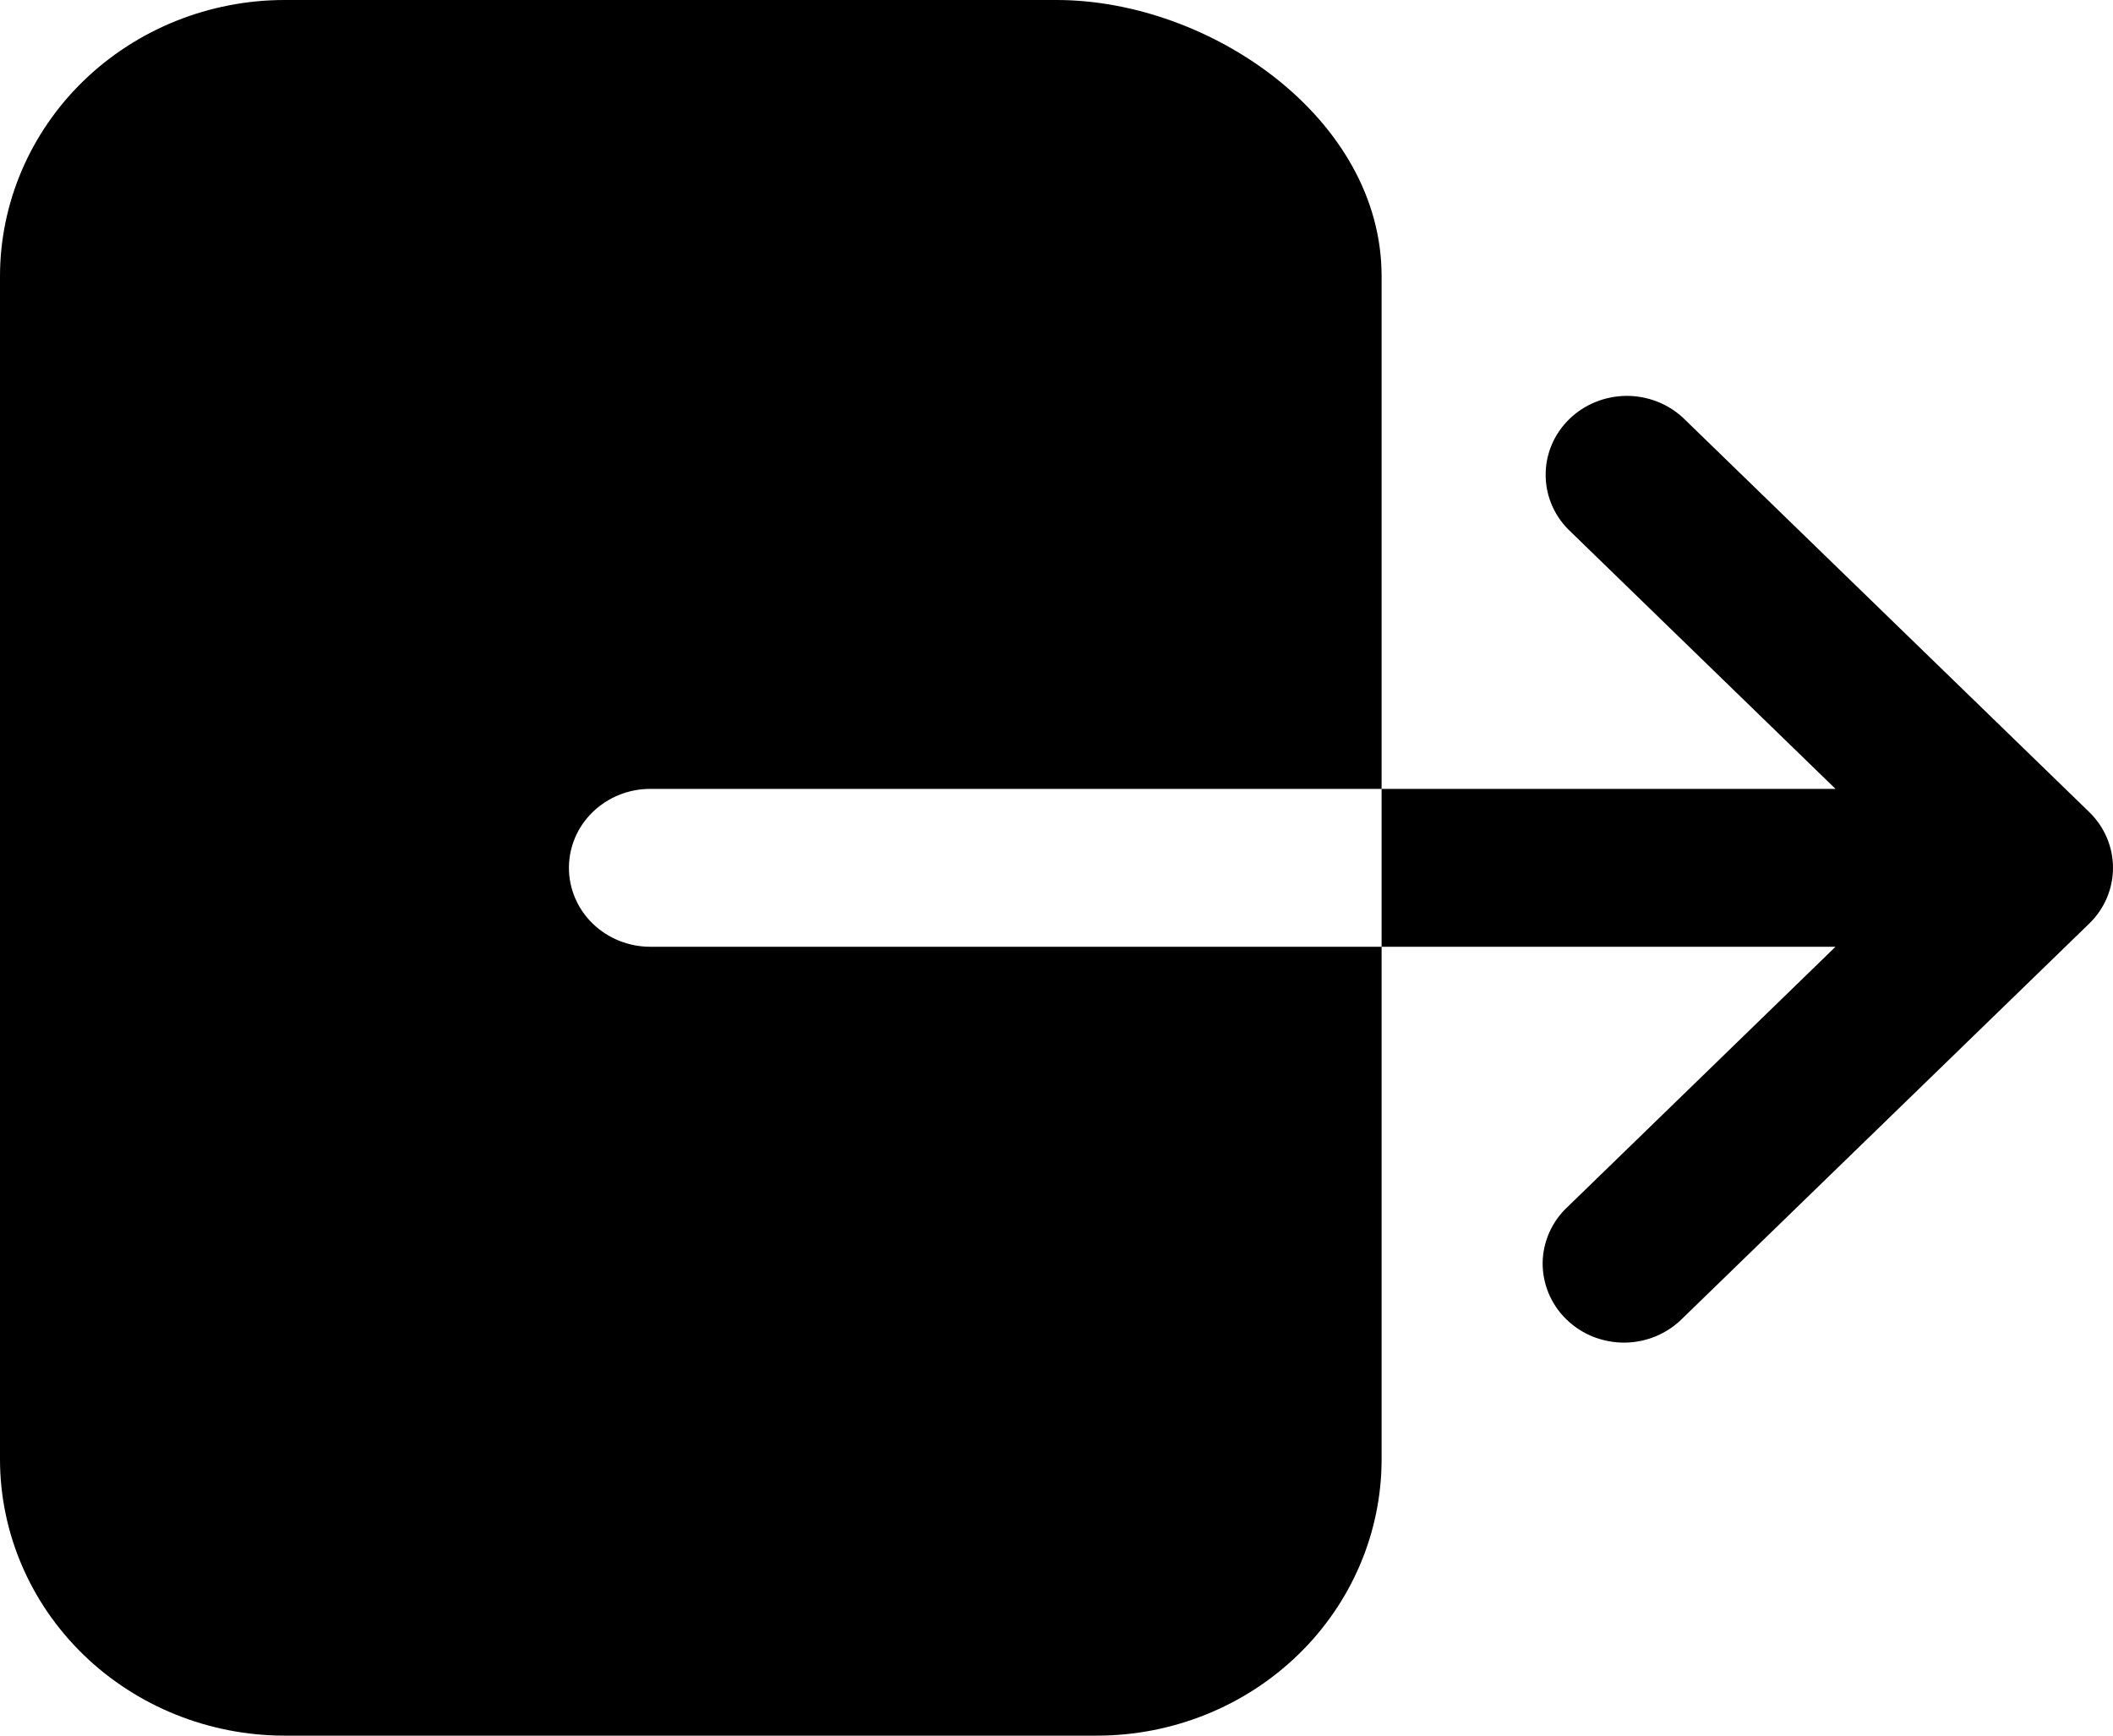<svg width="28" height="23" viewBox="0 0 28 23" fill="none" xmlns="http://www.w3.org/2000/svg">
<path d="M7.539 11.5C7.539 11.223 7.652 10.957 7.854 10.761C8.056 10.565 8.33 10.454 8.616 10.454H18.308V3.659C18.308 1.568 16.034 0 14 0H3.769C2.77 0.001 1.812 0.387 1.105 1.073C0.399 1.759 0.001 2.689 0 3.659V19.341C0.001 20.311 0.399 21.241 1.105 21.927C1.812 22.613 2.77 22.999 3.769 23H14.539C15.538 22.999 16.496 22.613 17.203 21.927C17.91 21.241 18.307 20.311 18.308 19.341V12.546H8.616C8.33 12.546 8.056 12.435 7.854 12.239C7.652 12.043 7.539 11.777 7.539 11.5ZM27.685 10.761L22.3 5.534C22.096 5.346 21.825 5.243 21.545 5.246C21.264 5.25 20.995 5.36 20.797 5.552C20.598 5.745 20.485 6.006 20.482 6.278C20.478 6.551 20.584 6.814 20.778 7.012L24.323 10.454H18.308V12.546H24.323L20.778 15.988C20.673 16.084 20.59 16.2 20.532 16.328C20.475 16.456 20.444 16.593 20.442 16.733C20.441 16.872 20.468 17.011 20.522 17.14C20.576 17.269 20.656 17.387 20.758 17.485C20.86 17.584 20.98 17.662 21.114 17.715C21.247 17.767 21.389 17.793 21.533 17.792C21.677 17.79 21.819 17.76 21.951 17.704C22.082 17.648 22.201 17.567 22.3 17.466L27.685 12.239C27.887 12.043 28 11.777 28 11.5C28 11.223 27.887 10.957 27.685 10.761V10.761Z" fill="black"/>
</svg>
